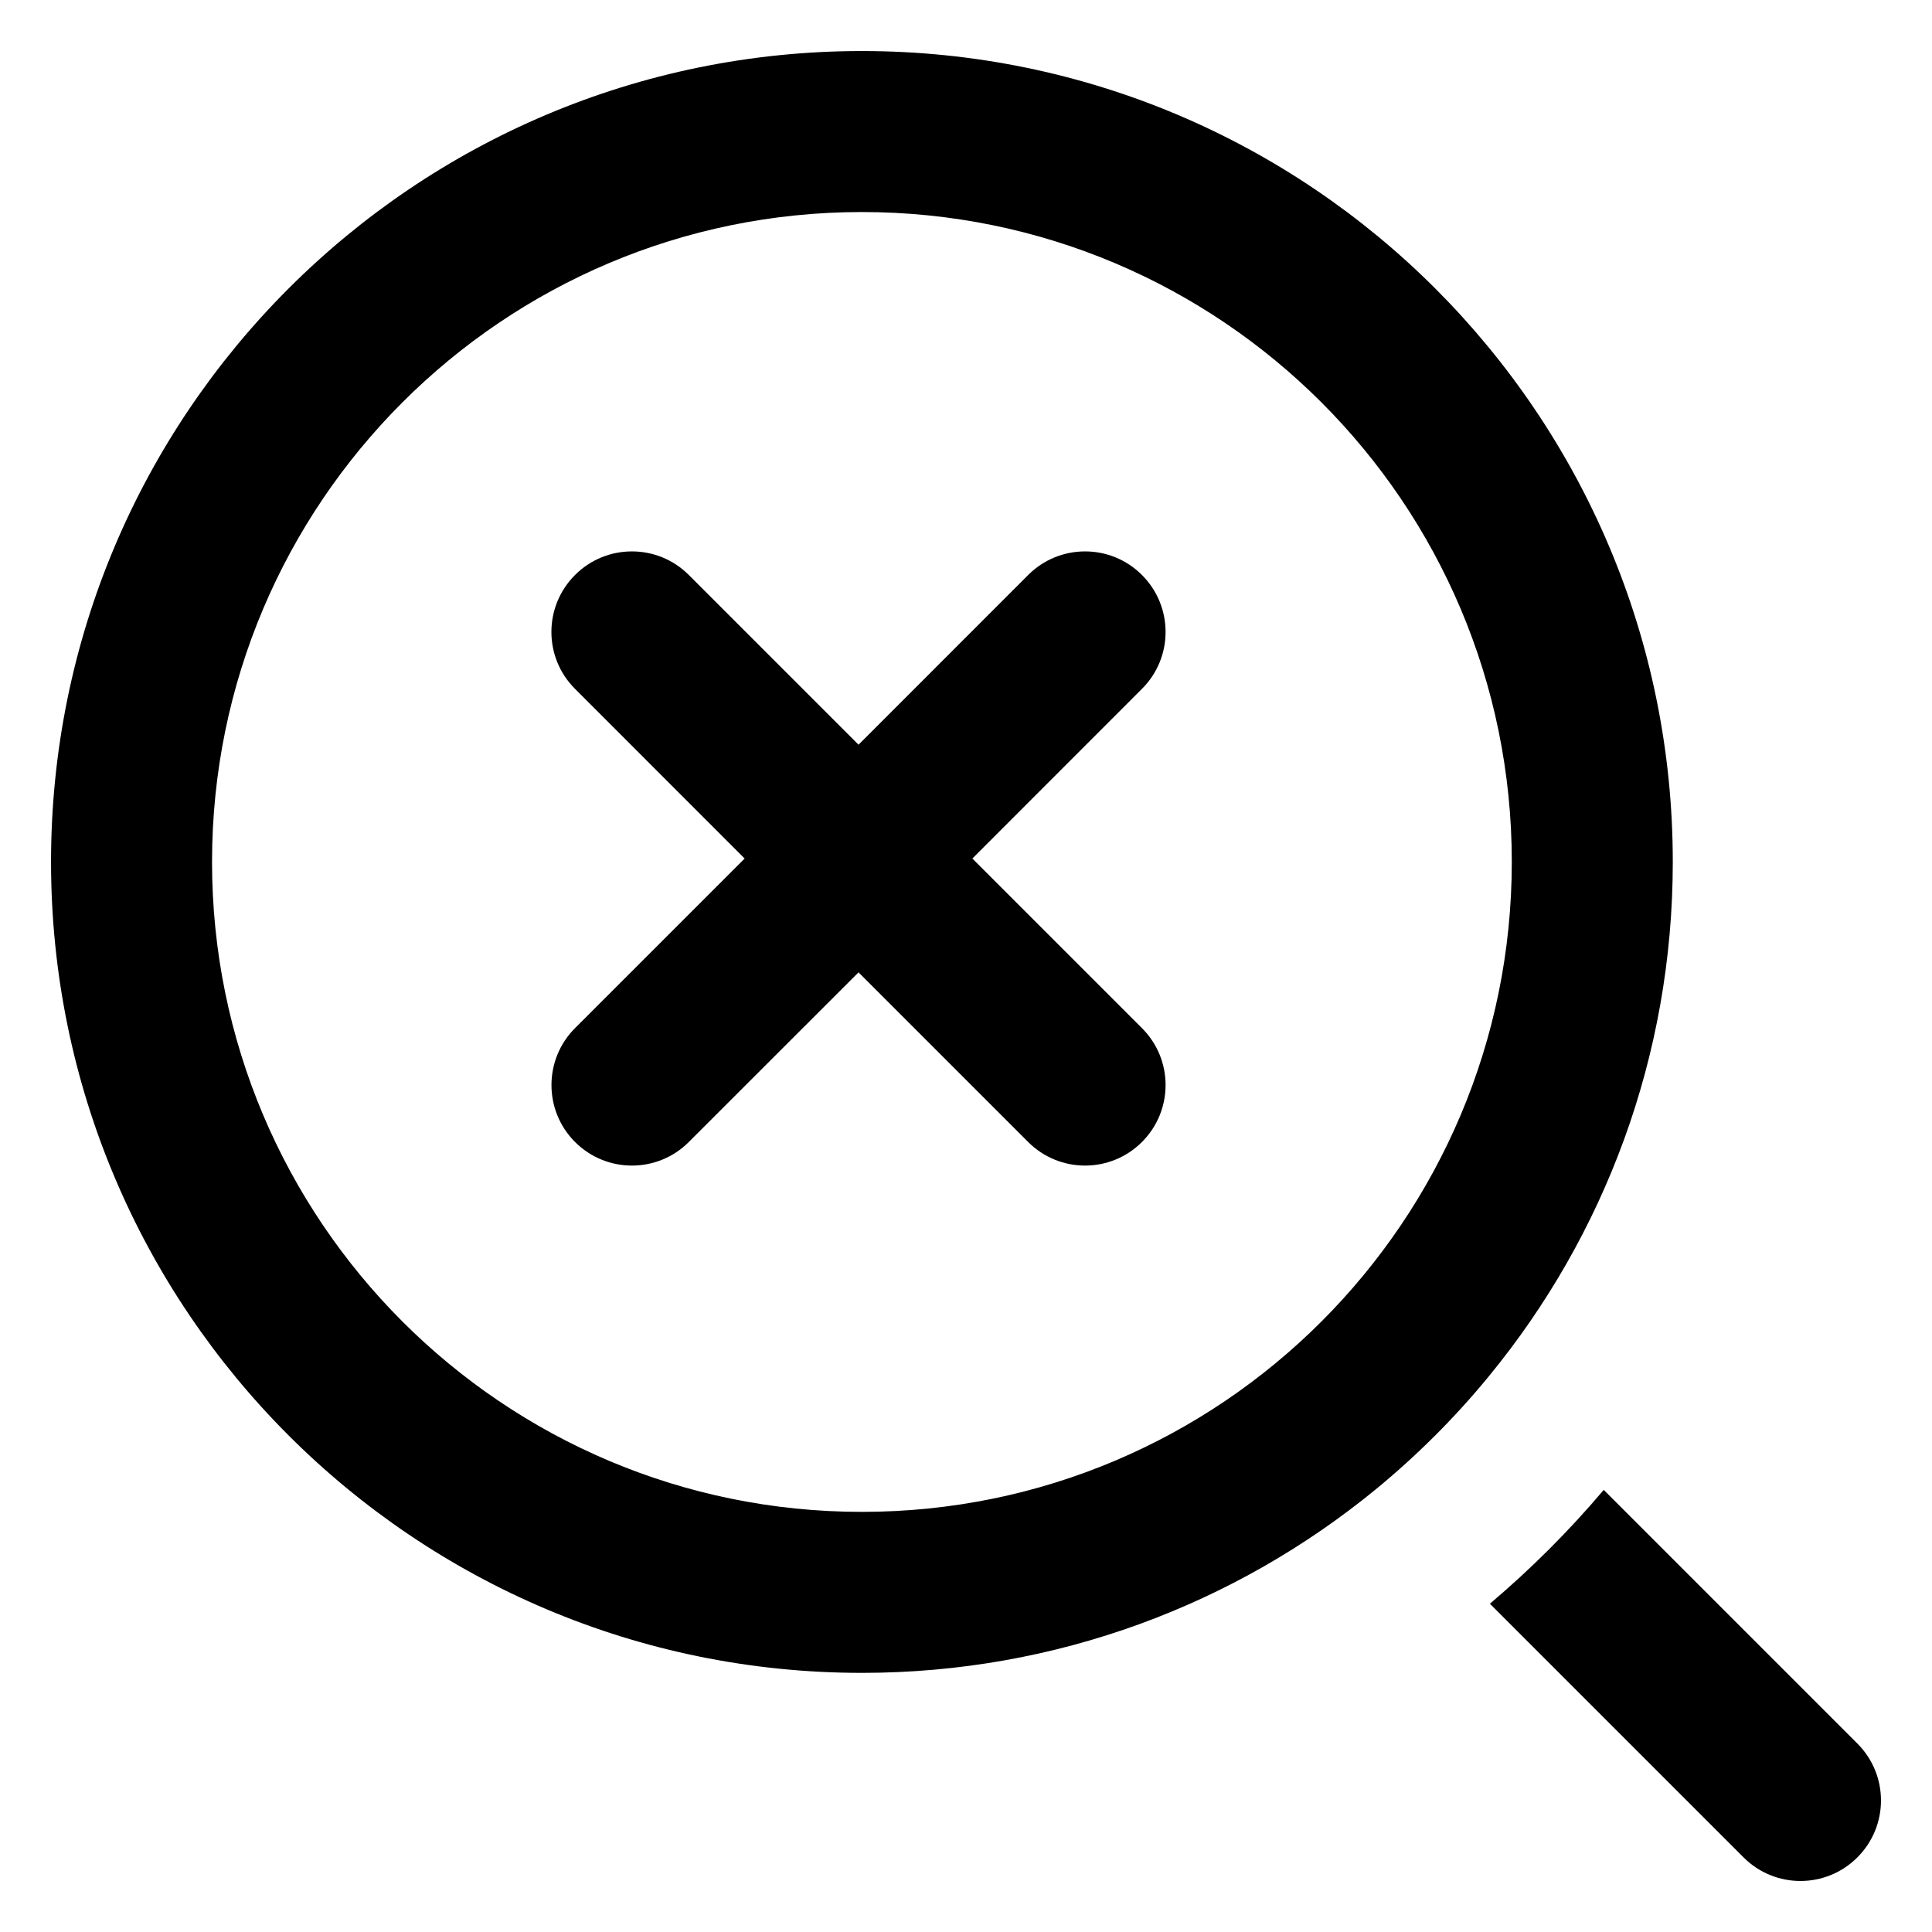<svg width="24" height="24" viewBox="0 0 24 24" fill="none" xmlns="http://www.w3.org/2000/svg">
<path d="M7.143 7.143C7.533 6.752 8.167 6.752 8.557 7.143L10.665 9.251L12.772 7.143C13.163 6.752 13.796 6.752 14.186 7.143C14.577 7.534 14.577 8.167 14.186 8.557L12.079 10.665L14.186 12.772C14.577 13.162 14.577 13.796 14.186 14.186C13.796 14.577 13.162 14.577 12.772 14.186L10.665 12.079L8.557 14.186C8.167 14.577 7.534 14.577 7.143 14.186C6.753 13.796 6.753 13.162 7.143 12.772L9.25 10.665L7.143 8.557C6.752 8.167 6.752 7.534 7.143 7.143Z" fill="black"/>
<path fill-rule="evenodd" clip-rule="evenodd" d="M10.707 20.781C13.129 20.781 15.351 19.926 17.088 18.503C17.596 18.086 18.062 17.622 18.48 17.115L18.502 17.088C19.926 15.351 20.78 13.129 20.78 10.707C20.78 5.144 16.271 0.634 10.707 0.634C5.144 0.634 0.634 5.144 0.634 10.707C0.634 16.271 5.144 20.781 10.707 20.781ZM10.707 18.781C15.166 18.781 18.78 15.166 18.78 10.707C18.78 6.249 15.166 2.634 10.707 2.634C6.249 2.634 2.634 6.249 2.634 10.707C2.634 15.166 6.249 18.781 10.707 18.781Z" fill="black"/>
<path d="M18.508 19.922L21.659 23.073C22.049 23.464 22.683 23.464 23.073 23.073C23.464 22.683 23.464 22.049 23.073 21.659L19.922 18.508C19.491 19.018 19.017 19.491 18.508 19.922Z" fill="black"/>
</svg>
